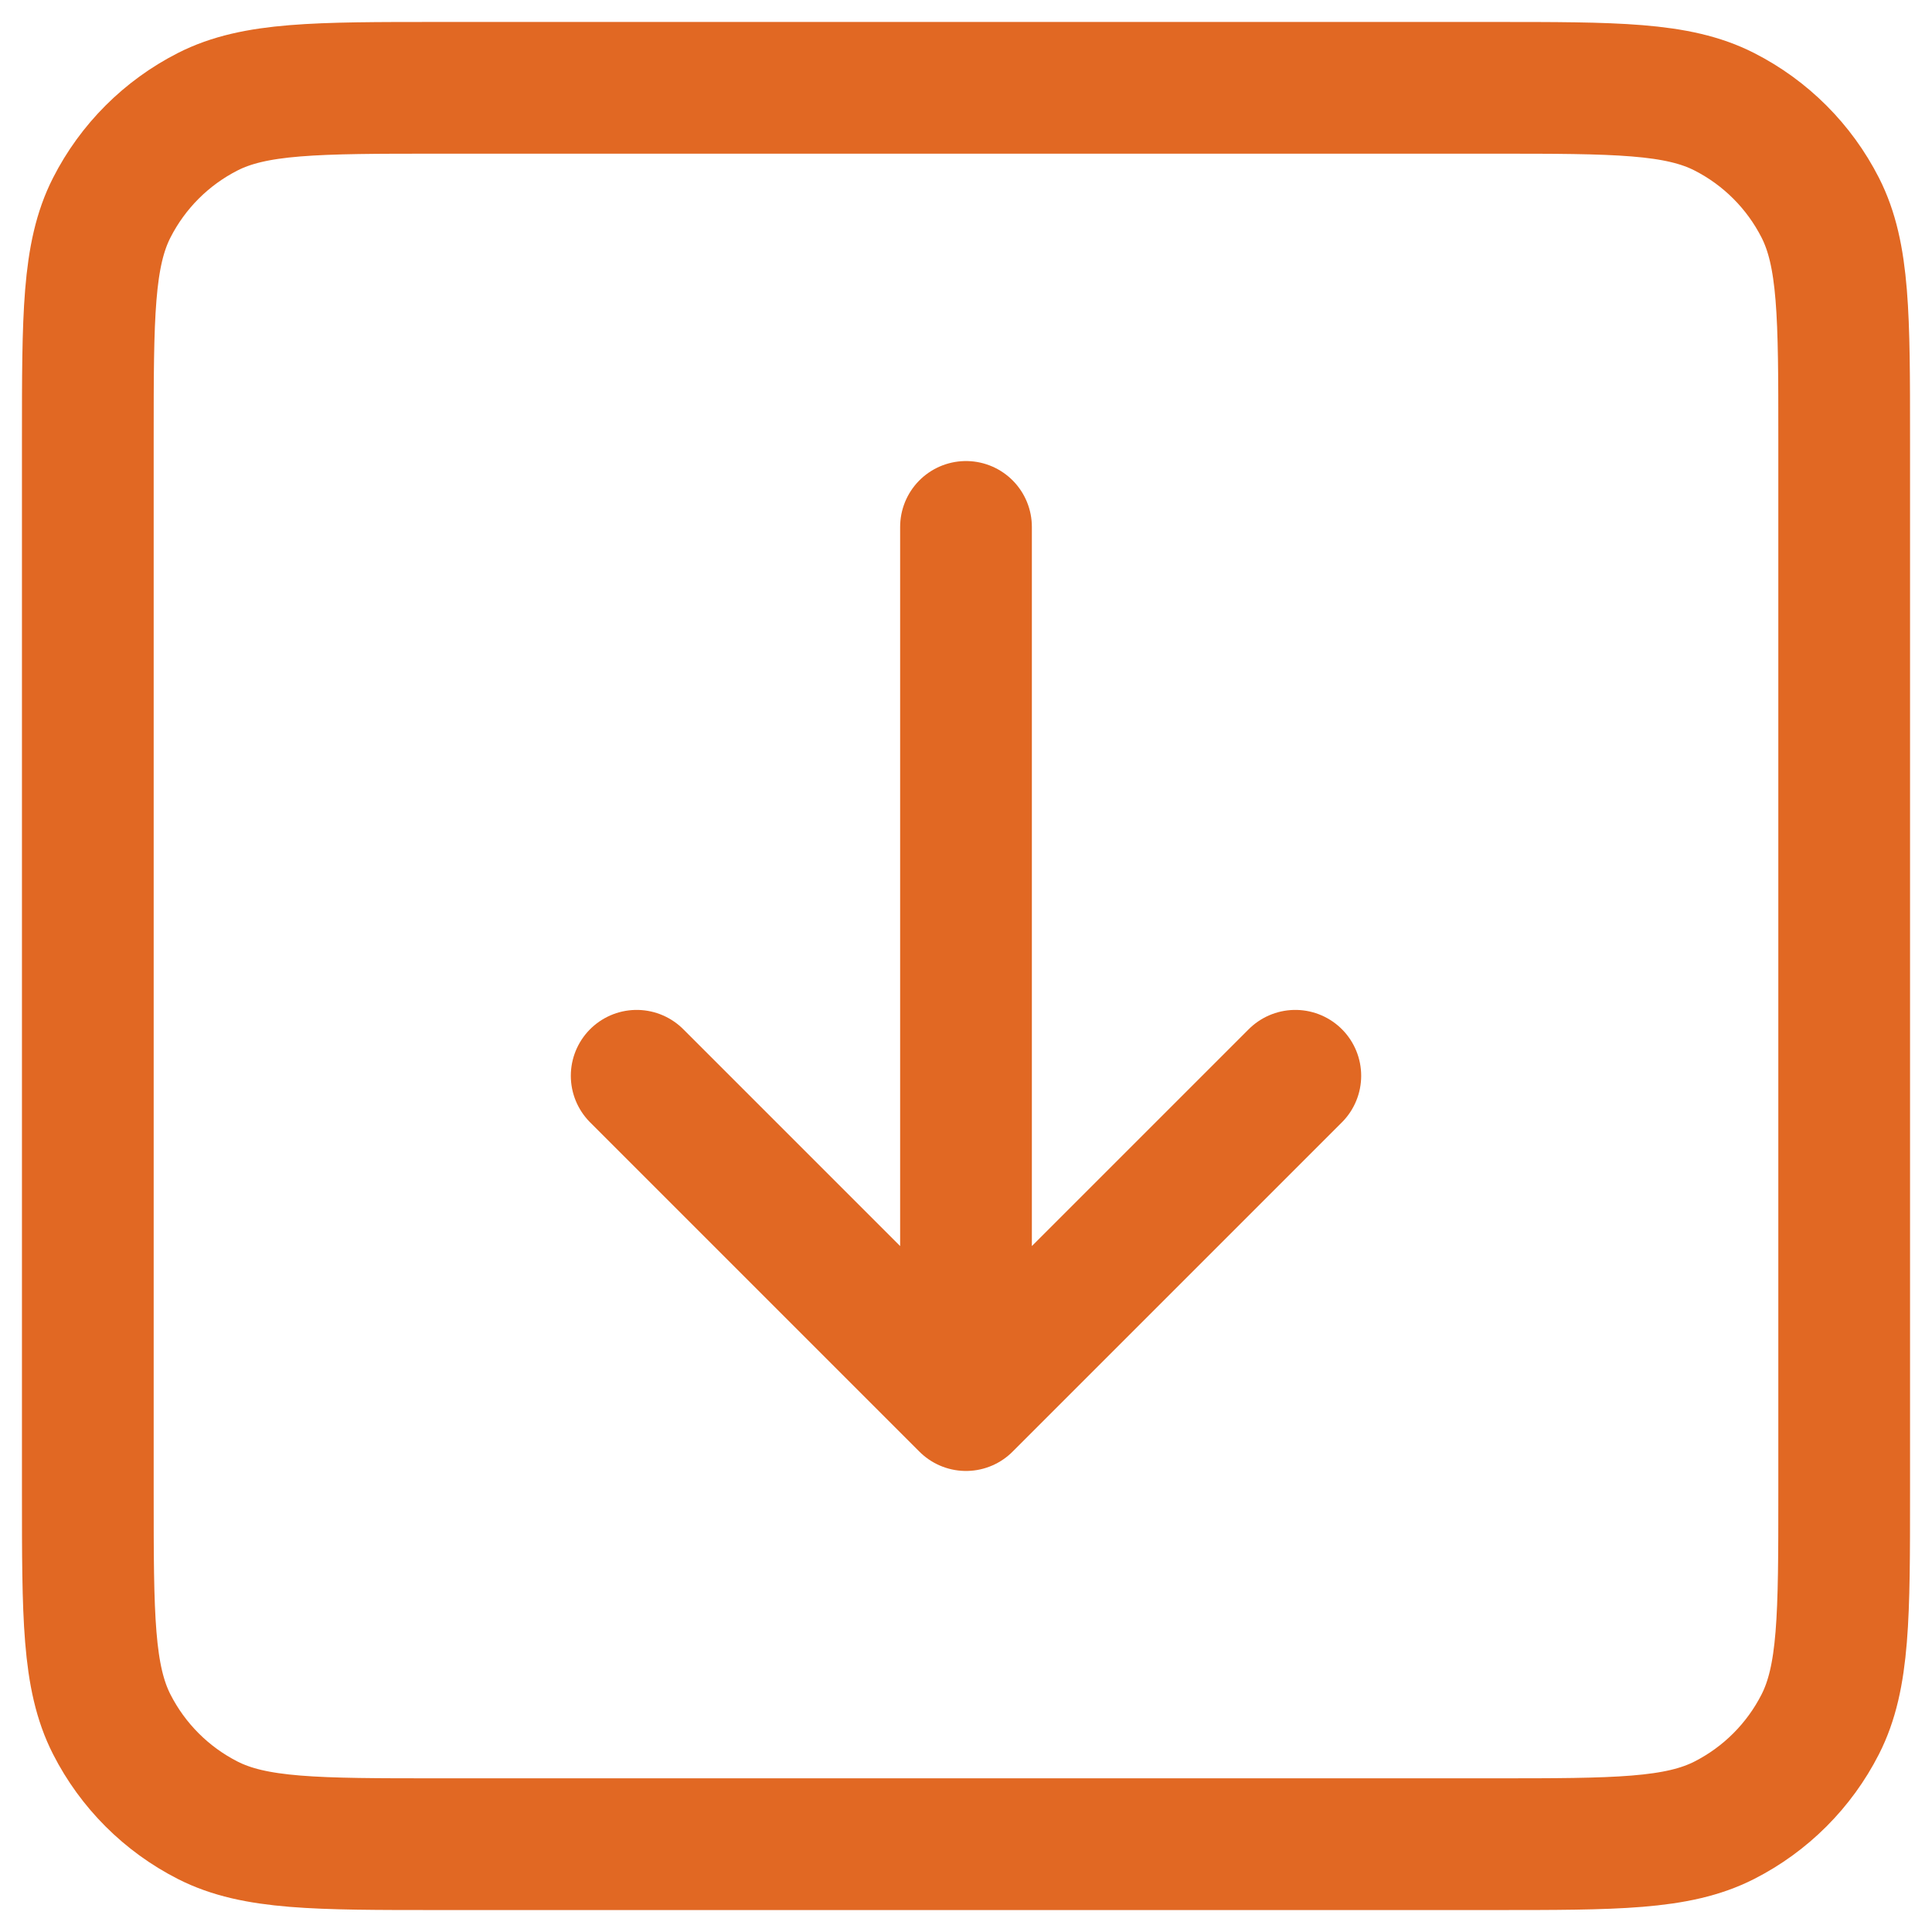 <svg width="44" height="44" viewBox="0 0 44 44" fill="none" xmlns="http://www.w3.org/2000/svg">
<path d="M14.5 24.5L22 32M22 32L29.5 24.5M22 32V12M10 42H34C36.8 42 38.2 42 39.27 41.455C40.211 40.976 40.976 40.211 41.455 39.27C42 38.2 42 36.8 42 34V10C42 7.2 42 5.8 41.455 4.73C40.976 3.789 40.211 3.024 39.27 2.545C38.2 2 36.8 2 34 2H10C7.2 2 5.8 2 4.73 2.545C3.789 3.024 3.024 3.789 2.545 4.73C2 5.8 2 7.2 2 10V34C2 36.8 2 38.2 2.545 39.27C3.024 40.211 3.789 40.976 4.73 41.455C5.8 42 7.2 42 10 42Z" stroke="#E16823" stroke-width="3" stroke-linecap="round" stroke-linejoin="round"/>
</svg>
